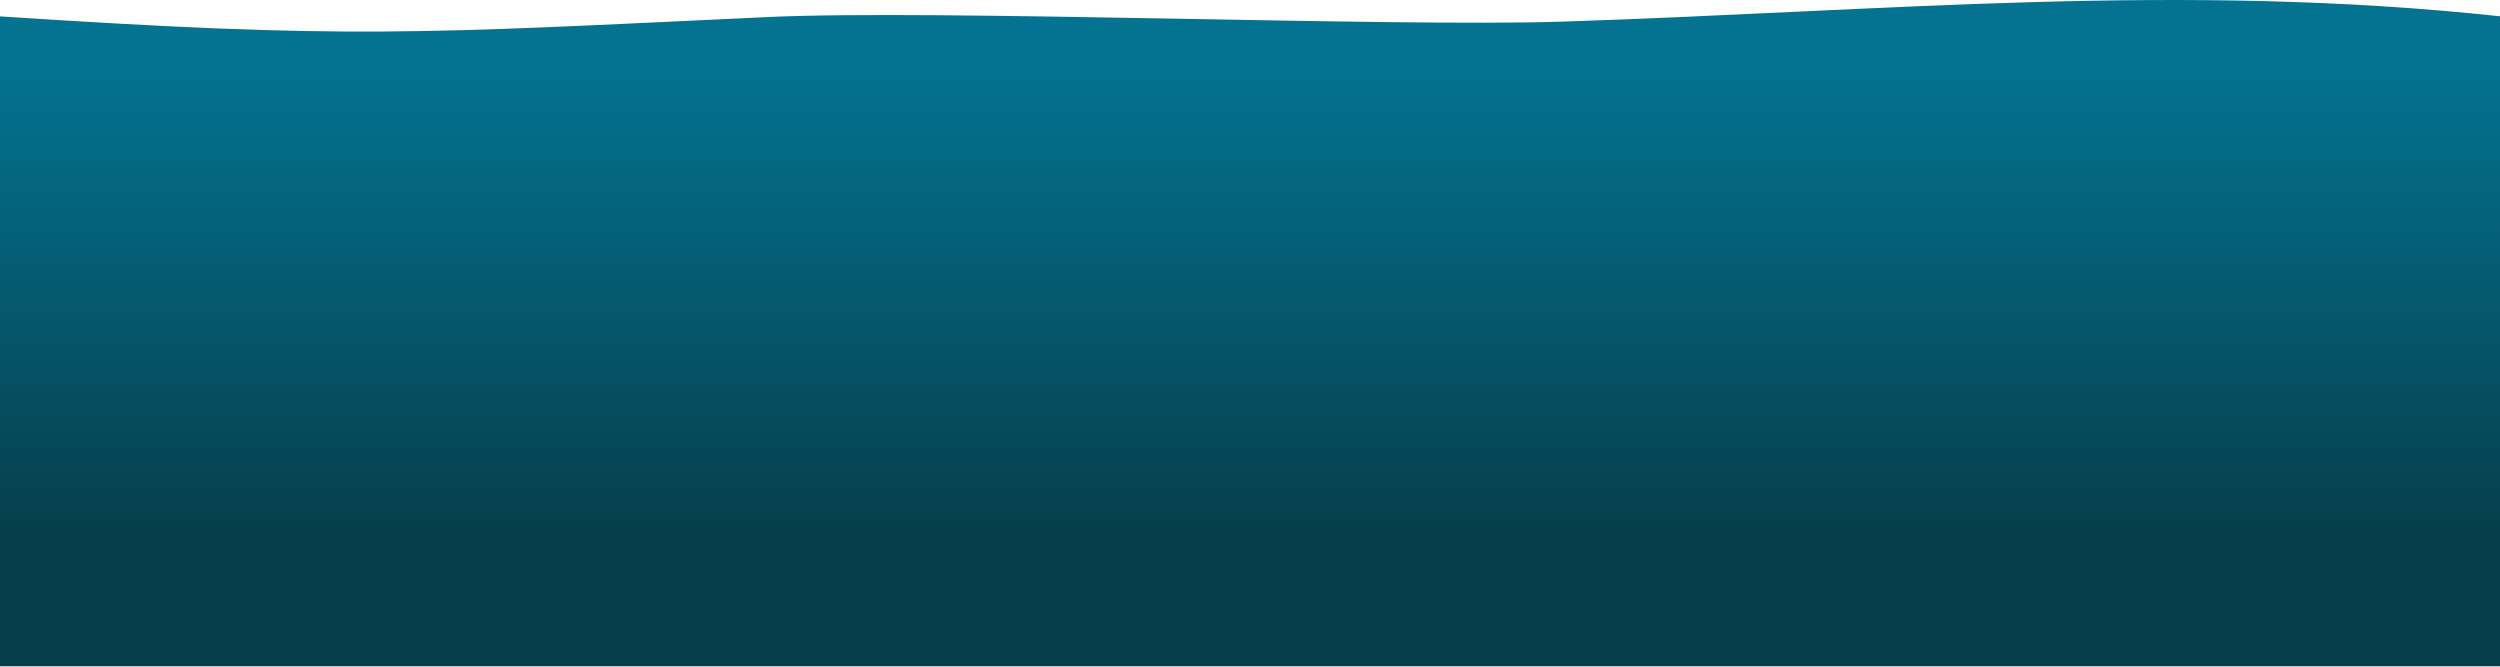<?xml version="1.0" encoding="UTF-8"?>
<svg width="1499px" height="400px" viewBox="0 0 1499 400" version="1.1" xmlns="http://www.w3.org/2000/svg" xmlns:xlink="http://www.w3.org/1999/xlink">
    <!-- Generator: Sketch 47.1 (45422) - http://www.bohemiancoding.com/sketch -->
    <title>wave-6</title>
    <desc>Created with Sketch.</desc>
    <defs>
        <linearGradient x1="50%" y1="-0.001%" x2="50%" y2="100%" id="linearGradient-1">
            <stop stop-color="#037391" offset="12%"></stop>
            <stop stop-color="#063F4C" offset="80%"></stop>
        </linearGradient>
    </defs>
    <g id="Page-1" stroke="none" stroke-width="1" fill="none" fill-rule="evenodd">
        <g id="wave-6" fill-rule="nonzero" fill="url(#linearGradient-1)">
            <path d="M1499.584,9.826 C1307.082,-10.917 1132.098,6.664 935.939,12.988 C835.876,16.269 560.036,5.534 460.182,10.229 C248.843,20.15 210.525,23.557 0,9.826 L0,399.486 L1499.504,399.486 L1499.584,9.826 Z" id="Shape"></path>
        </g>
    </g>
</svg>
